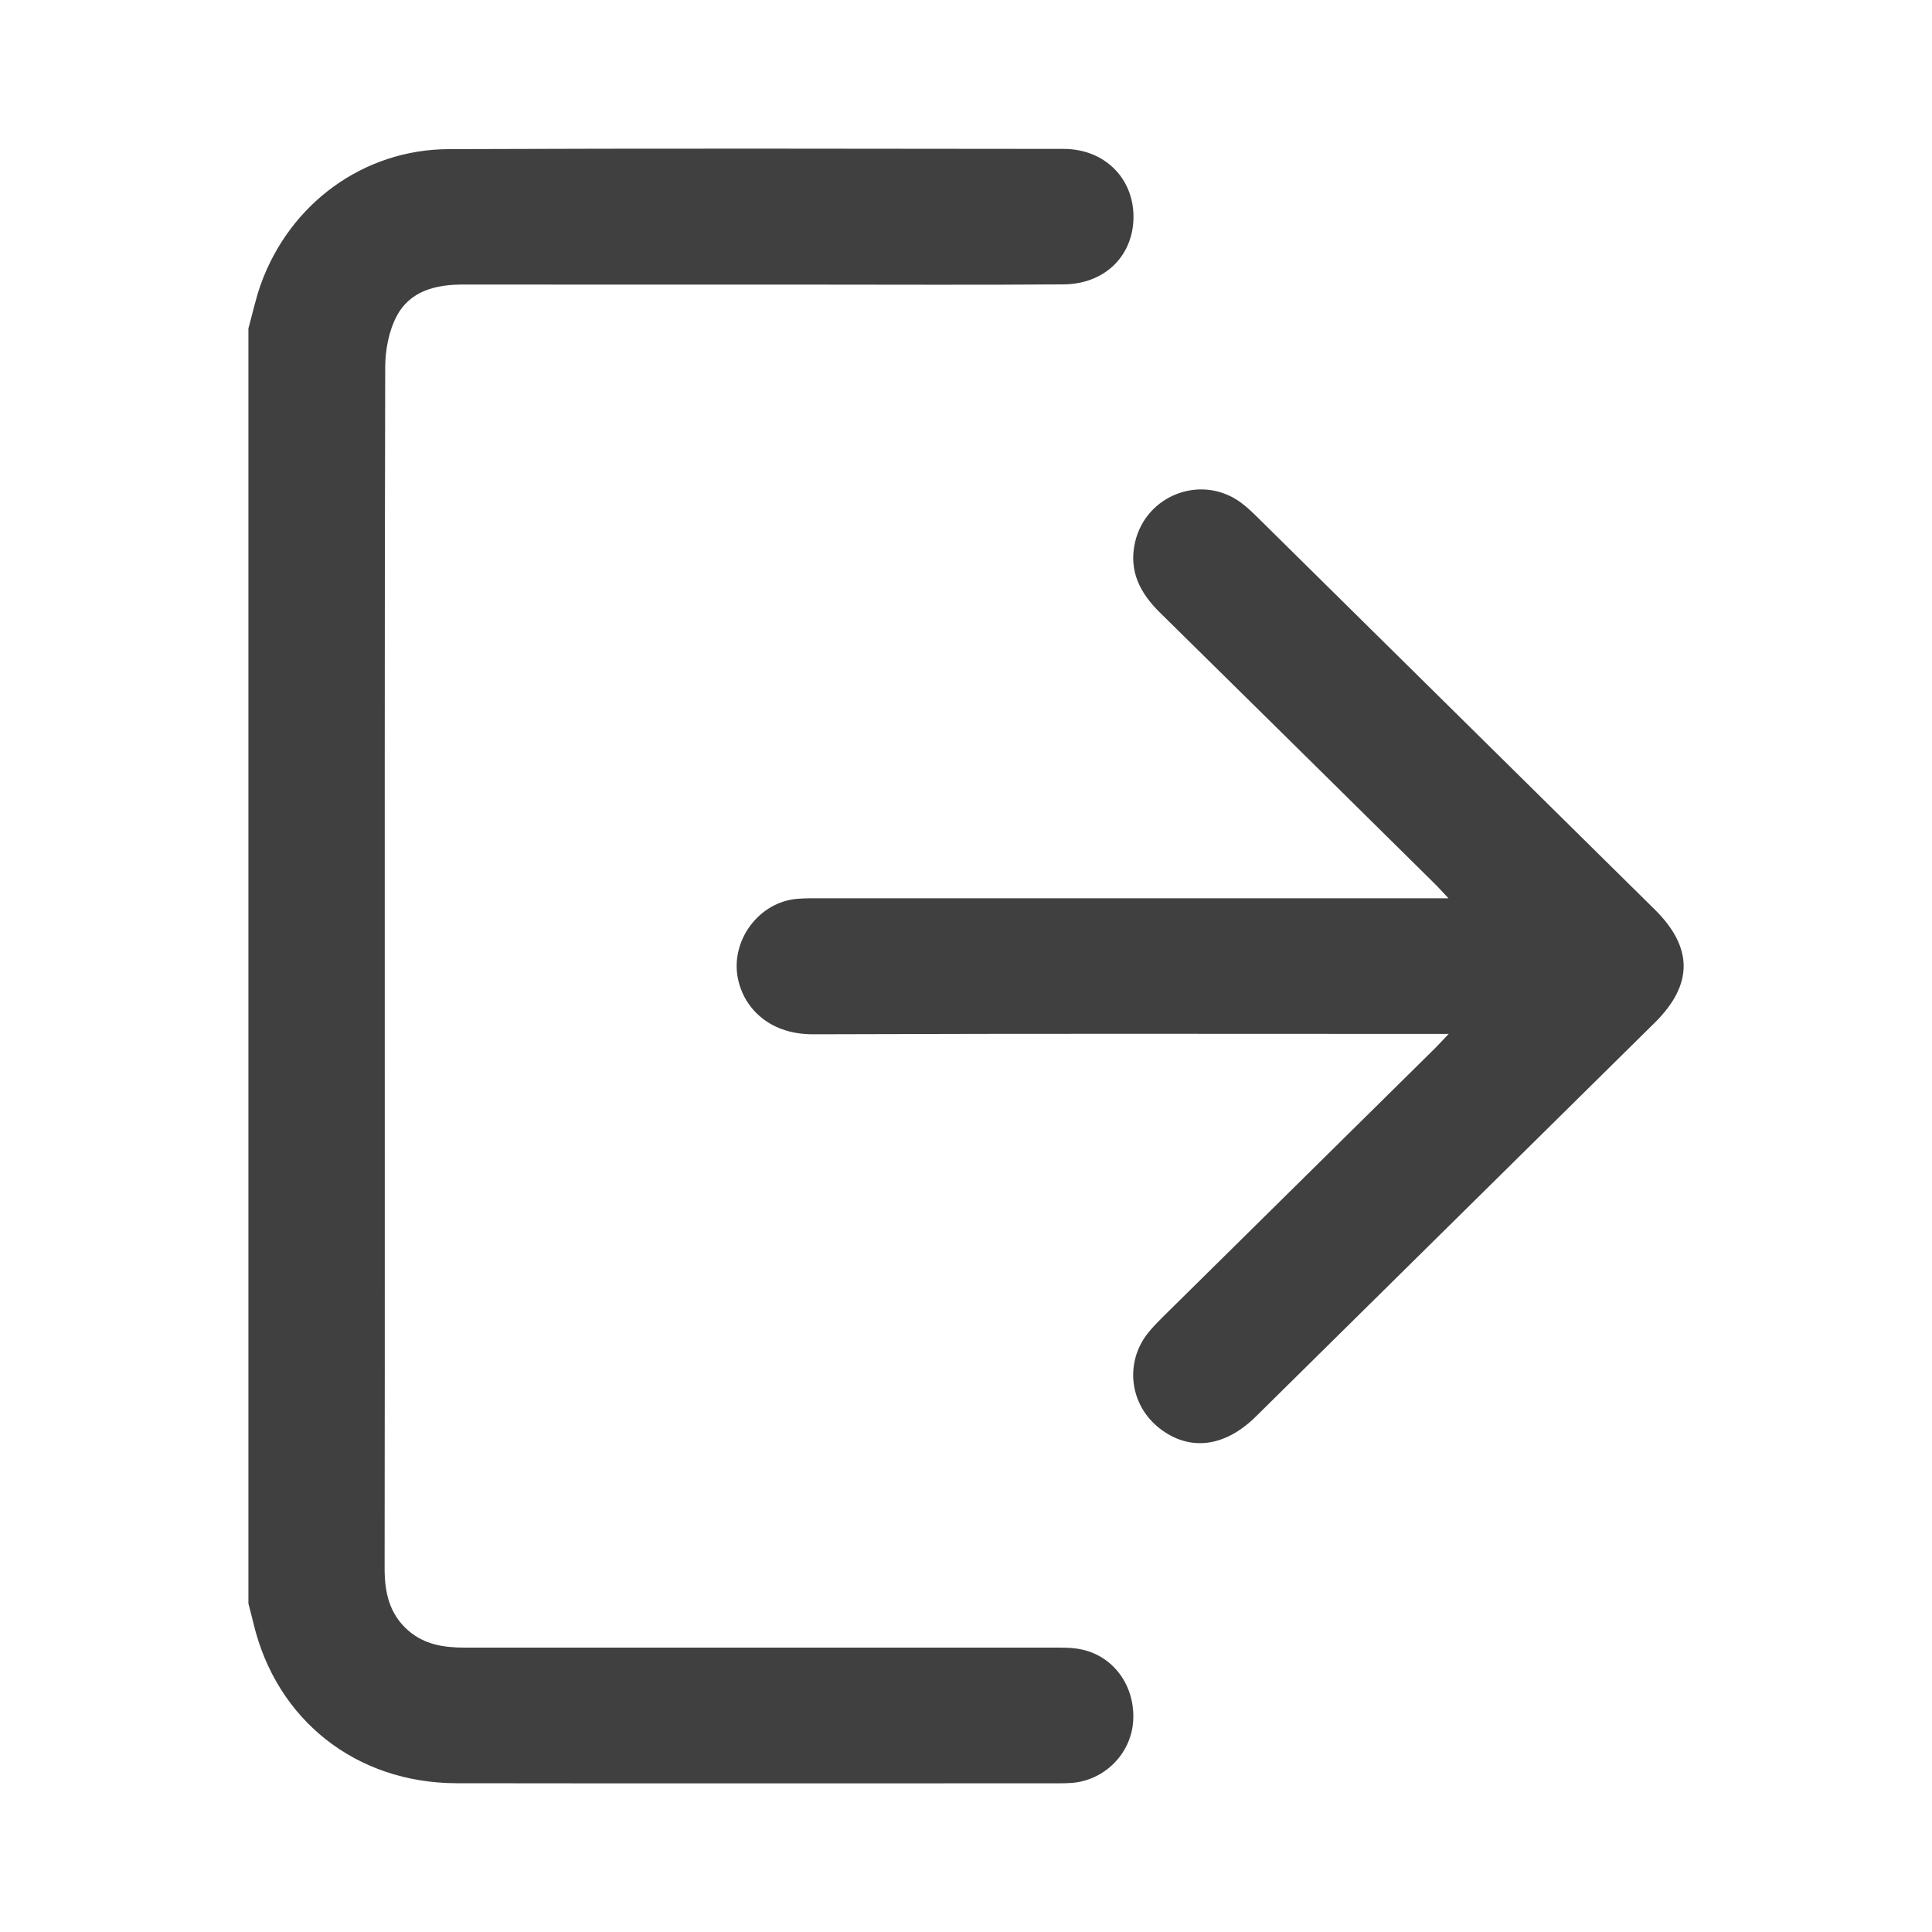 <svg width="26" height="26" viewBox="0 0 26 26" fill="none" xmlns="http://www.w3.org/2000/svg">
<path d="M3.343 4.42C3.398 4.222 3.441 4.018 3.51 3.825C3.901 2.74 4.889 2.012 6.037 2.007C8.796 1.996 11.555 2.001 14.314 2.004C14.861 2.004 15.253 2.395 15.254 2.915C15.255 3.437 14.873 3.822 14.316 3.827C13.167 3.836 12.018 3.83 10.868 3.83C9.323 3.83 7.778 3.831 6.234 3.829C5.861 3.829 5.514 3.914 5.334 4.263C5.231 4.462 5.185 4.713 5.184 4.94C5.175 8.482 5.178 12.024 5.178 15.566C5.178 17.413 5.179 19.259 5.176 21.105C5.176 21.427 5.237 21.717 5.492 21.941C5.712 22.134 5.976 22.173 6.255 22.173C8.884 22.172 11.514 22.172 14.143 22.173C14.28 22.173 14.419 22.169 14.551 22.197C14.994 22.288 15.284 22.701 15.249 23.172C15.216 23.607 14.86 23.961 14.421 23.994C14.364 23.998 14.306 23.999 14.249 23.999C11.547 23.999 8.846 24.002 6.145 23.998C4.79 23.995 3.72 23.146 3.411 21.846C3.39 21.758 3.366 21.669 3.343 21.58C3.343 15.86 3.343 10.139 3.343 4.419L3.343 4.42Z" fill="#404041"/>
<path d="M19.496 13.914C19.352 13.914 19.268 13.914 19.184 13.914C15.771 13.914 14.358 13.908 10.945 13.919C10.315 13.921 9.993 13.524 9.927 13.152C9.836 12.646 10.218 12.138 10.729 12.096C10.836 12.087 10.944 12.089 11.052 12.089C14.436 12.089 15.821 12.089 19.205 12.089C19.282 12.089 19.358 12.089 19.493 12.089C19.403 11.993 19.349 11.932 19.291 11.876C18.064 10.664 16.838 9.452 15.608 8.242C15.341 7.979 15.187 7.683 15.275 7.297C15.423 6.655 16.177 6.374 16.704 6.767C16.785 6.827 16.857 6.897 16.929 6.968C18.709 8.724 20.488 10.481 22.267 12.238C22.788 12.752 22.788 13.251 22.267 13.765C20.478 15.532 18.689 17.299 16.898 19.066C16.48 19.478 16.005 19.534 15.605 19.222C15.201 18.907 15.131 18.338 15.45 17.938C15.512 17.86 15.584 17.788 15.655 17.717C16.872 16.515 18.089 15.315 19.306 14.113C19.357 14.063 19.404 14.01 19.496 13.914Z" fill="#404041"/>
</svg>
